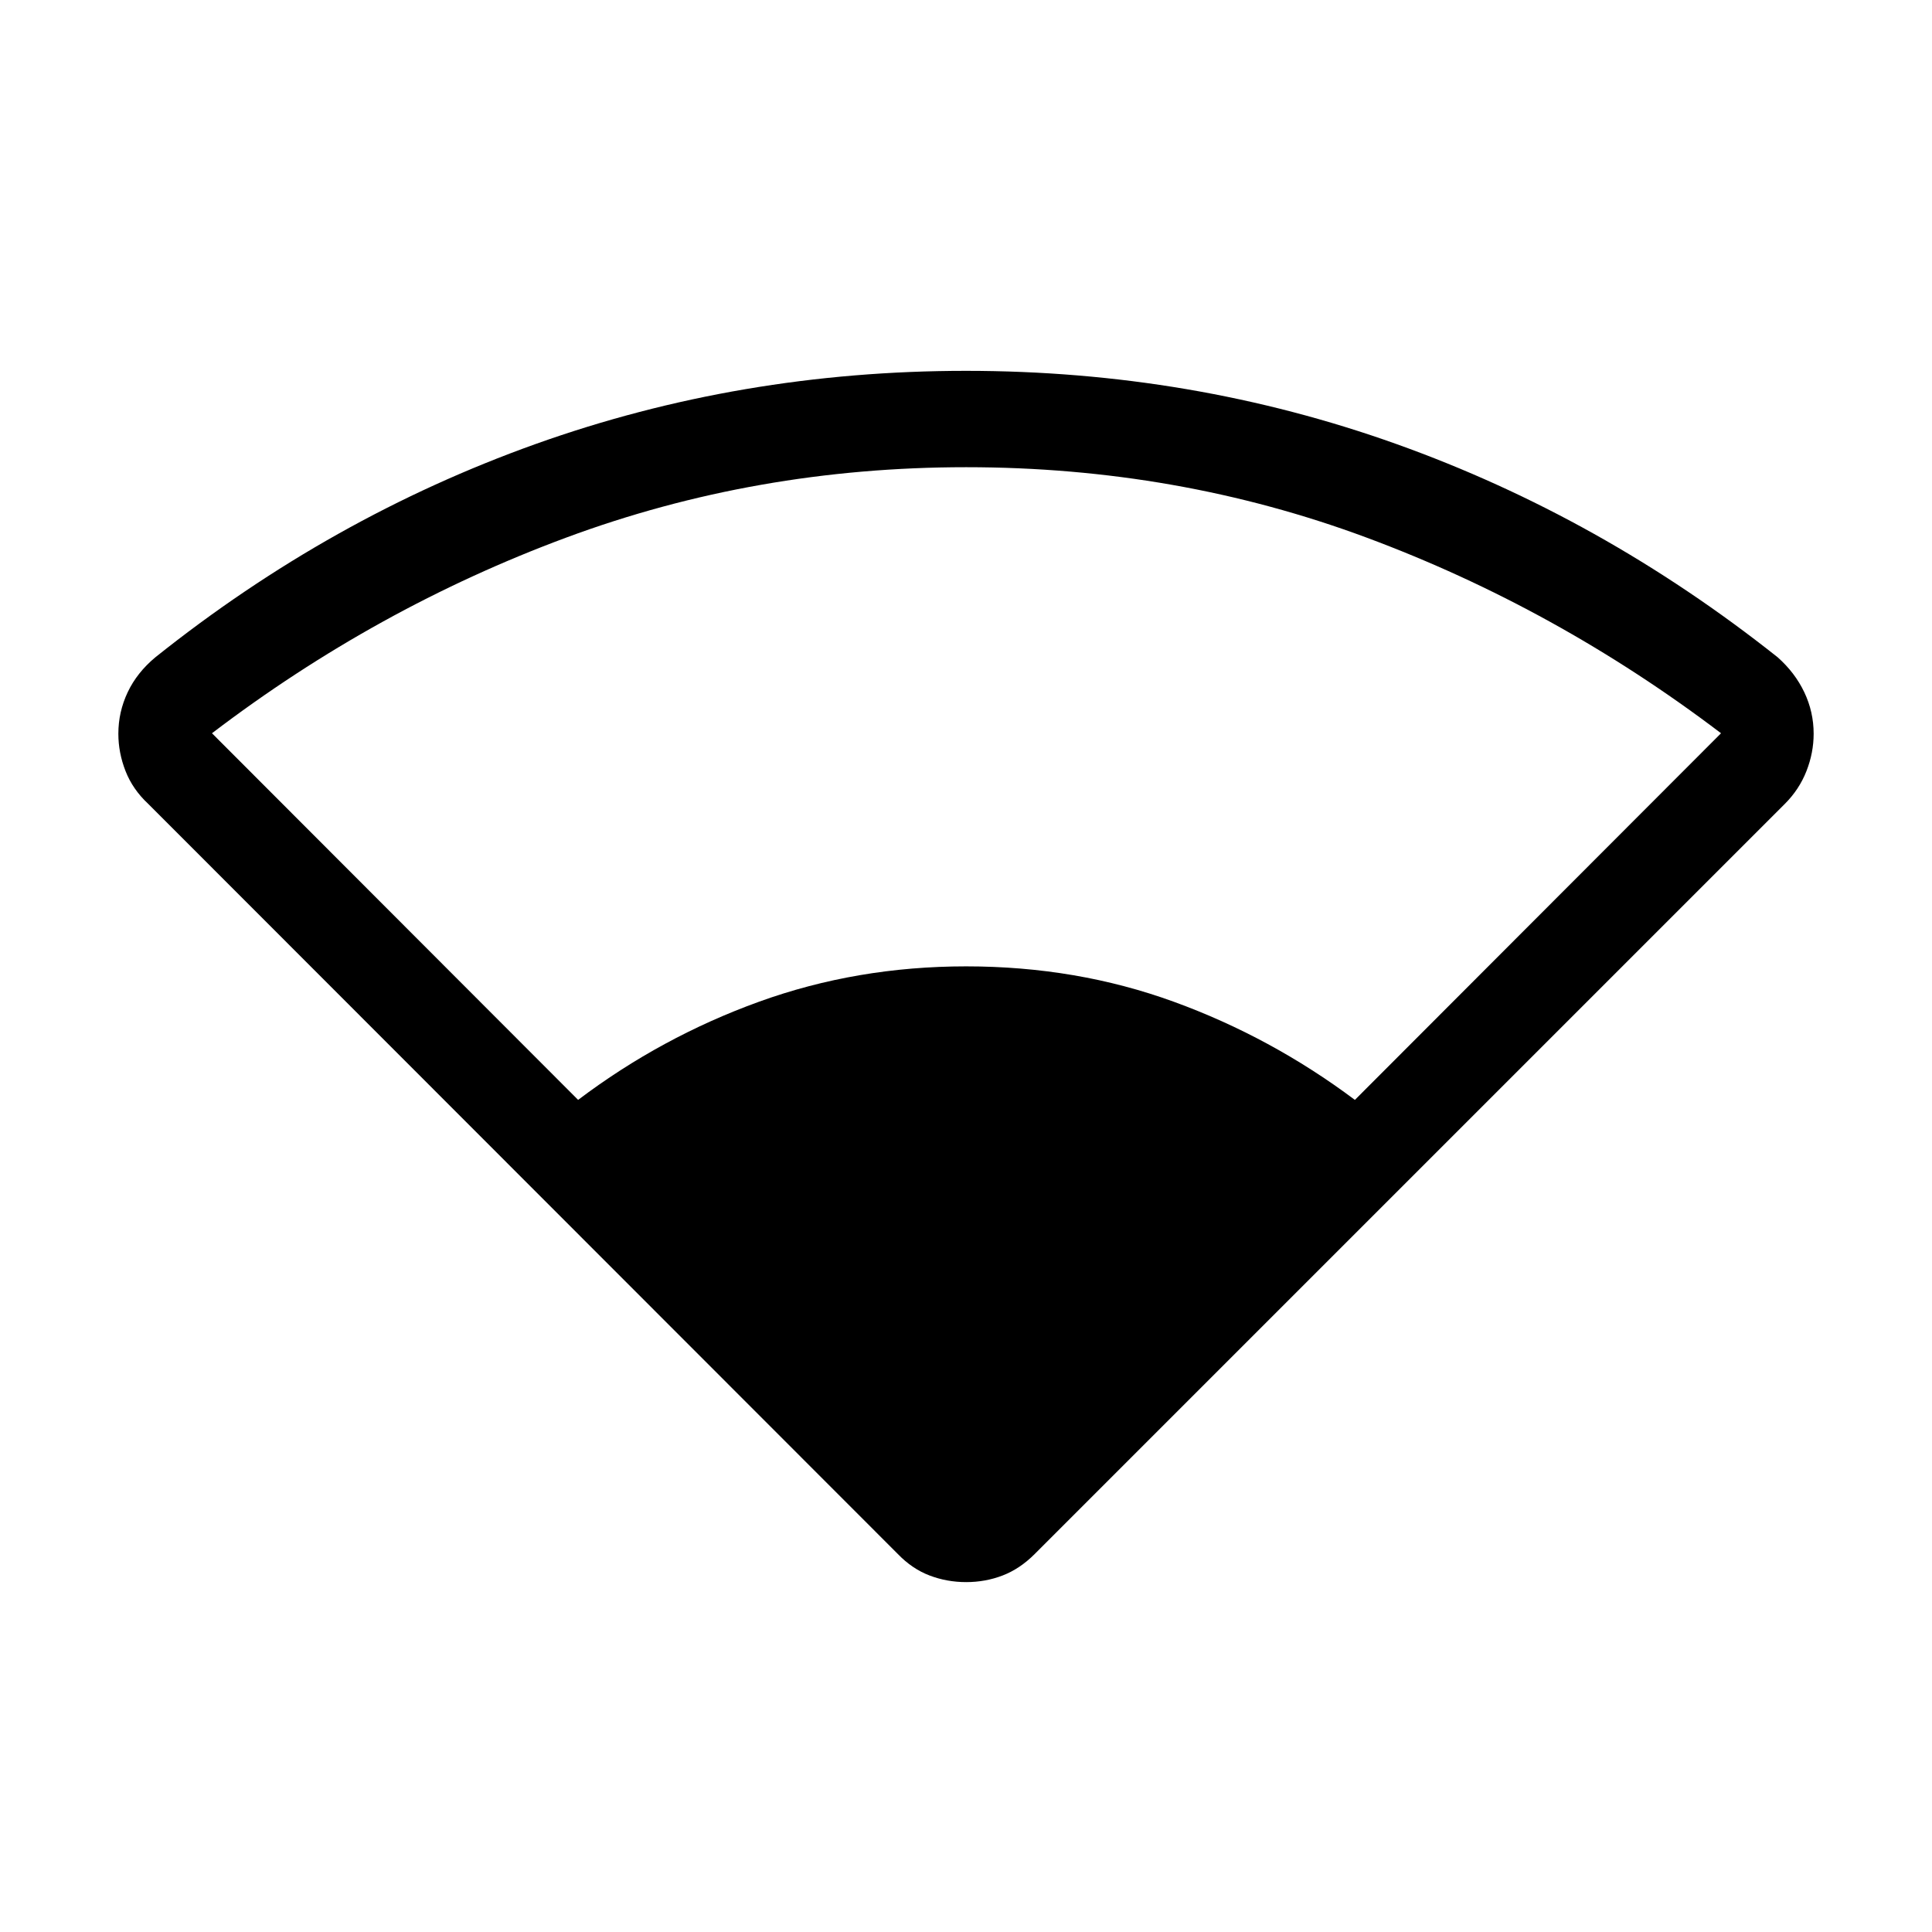 <svg xmlns="http://www.w3.org/2000/svg" height="40" viewBox="0 -960 960 960" width="40"><path d="M446.13-187.82 73.62-560.59q-7.66-7.13-11.23-16.24-3.58-9.11-3.58-18.57 0-10.82 4.63-20.62 4.64-9.8 13.79-17.4 87.12-69.57 188.9-105.94Q367.91-775.73 480-775.73t213.87 36.37q101.78 36.37 189.42 105.94 8.63 7.65 13.27 17.42 4.63 9.77 4.63 20.58 0 9.46-3.58 18.58-3.57 9.12-10.76 16.31L514.14-187.82q-7.38 7.38-15.94 10.67-8.56 3.29-18.12 3.29-9.55 0-18.19-3.29-8.65-3.29-15.76-10.67ZM287.26-413.47q41.3-31.2 89.87-48.77 48.58-17.58 102.94-17.58 54.87 0 103.17 17.58 48.31 17.57 90 48.77l181.93-182.18q-81.99-62.21-176.07-97.2-94.09-35-199.04-35-104.46 0-198.77 35-94.3 34.99-175.96 97.2l181.93 182.18Z"/></svg>